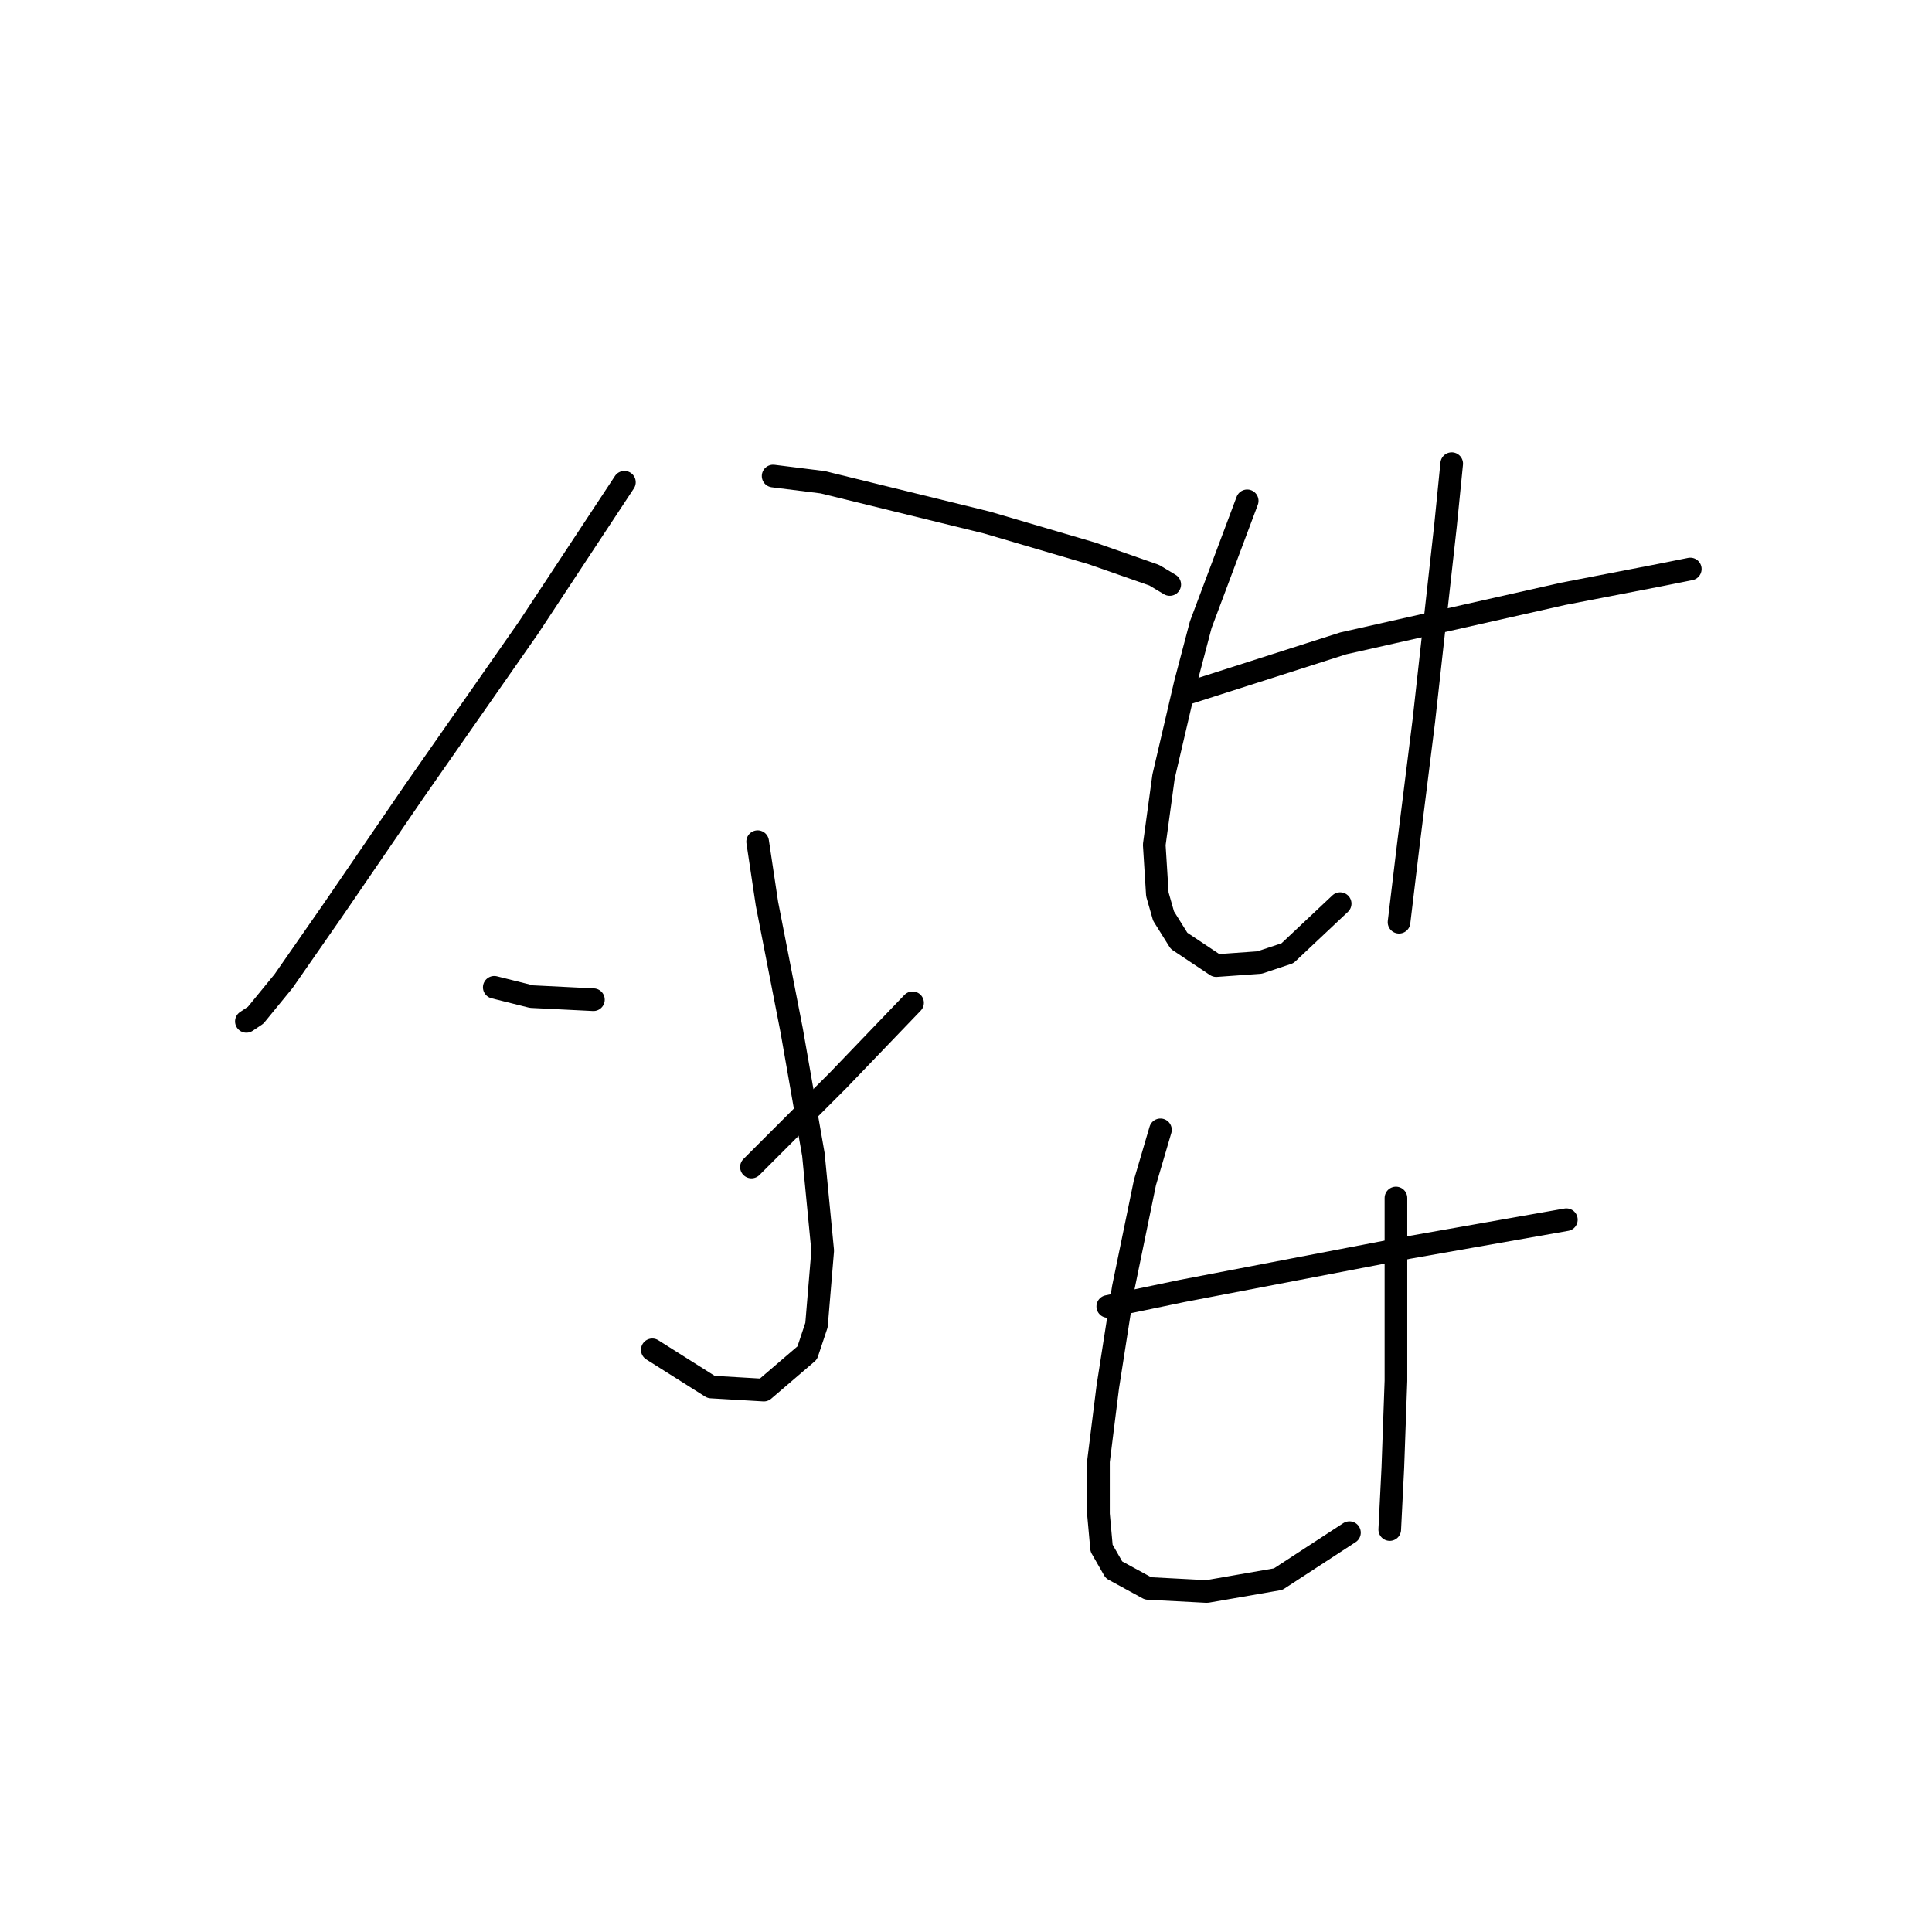 <?xml version="1.0" standalone="no"?>
    <svg width="256" height="256" xmlns="http://www.w3.org/2000/svg" version="1.1">
    <polyline stroke="black" stroke-width="3" stroke-linecap="round" fill="transparent" stroke-linejoin="round" points="82.737 63.899 70.009 83.196 54.818 104.956 44.143 120.558 37.574 130.001 33.879 134.517 32.647 135.338 32.647 135.338 " />
        <polyline stroke="black" stroke-width="3" stroke-linecap="round" fill="transparent" stroke-linejoin="round" points="102.444 63.078 109.013 63.899 130.773 69.236 144.733 73.342 152.944 76.216 154.997 77.448 154.997 77.448 " />
        <polyline stroke="black" stroke-width="3" stroke-linecap="round" fill="transparent" stroke-linejoin="round" points="100.391 111.525 101.623 119.737 104.907 136.57 107.781 152.993 109.013 165.721 108.192 175.574 106.96 179.269 101.212 184.196 94.233 183.786 86.432 178.859 86.432 178.859 " />
        <polyline stroke="black" stroke-width="3" stroke-linecap="round" fill="transparent" stroke-linejoin="round" points="65.493 130.822 70.419 132.054 78.631 132.464 78.631 132.464 " />
        <polyline stroke="black" stroke-width="3" stroke-linecap="round" fill="transparent" stroke-linejoin="round" points="120.92 132.875 111.066 143.139 106.55 147.655 99.57 154.635 99.57 154.635 " />
        <polyline stroke="black" stroke-width="3" stroke-linecap="round" fill="transparent" stroke-linejoin="round" points="157.46 91.818 177.989 85.249 207.14 78.68 219.867 76.216 223.973 75.395 223.973 75.395 " />
        <polyline stroke="black" stroke-width="3" stroke-linecap="round" fill="transparent" stroke-linejoin="round" points="165.261 66.362 159.103 82.785 157.05 90.586 154.176 102.903 152.944 111.936 153.355 118.505 154.176 121.379 156.229 124.663 161.156 127.948 166.904 127.538 170.599 126.306 177.578 119.737 177.578 119.737 " />
        <polyline stroke="black" stroke-width="3" stroke-linecap="round" fill="transparent" stroke-linejoin="round" points="192.359 61.436 191.538 69.647 188.664 95.513 186.611 111.936 185.379 122.2 185.379 122.2 " />
        <polyline stroke="black" stroke-width="3" stroke-linecap="round" fill="transparent" stroke-linejoin="round" points="146.786 173.111 156.639 171.058 186.611 165.31 200.57 162.847 207.55 161.615 207.55 161.615 " />
        <polyline stroke="black" stroke-width="3" stroke-linecap="round" fill="transparent" stroke-linejoin="round" points="153.765 149.708 151.712 156.688 148.838 170.647 146.786 183.786 145.554 193.639 145.554 200.619 145.964 205.135 147.607 208.009 152.123 210.473 159.924 210.883 169.367 209.241 178.81 203.083 178.81 203.083 " />
        <polyline stroke="black" stroke-width="3" stroke-linecap="round" fill="transparent" stroke-linejoin="round" points="184.969 158.741 184.969 171.058 184.969 182.965 184.558 194.461 184.148 202.672 184.148 202.672 " />
        </svg>